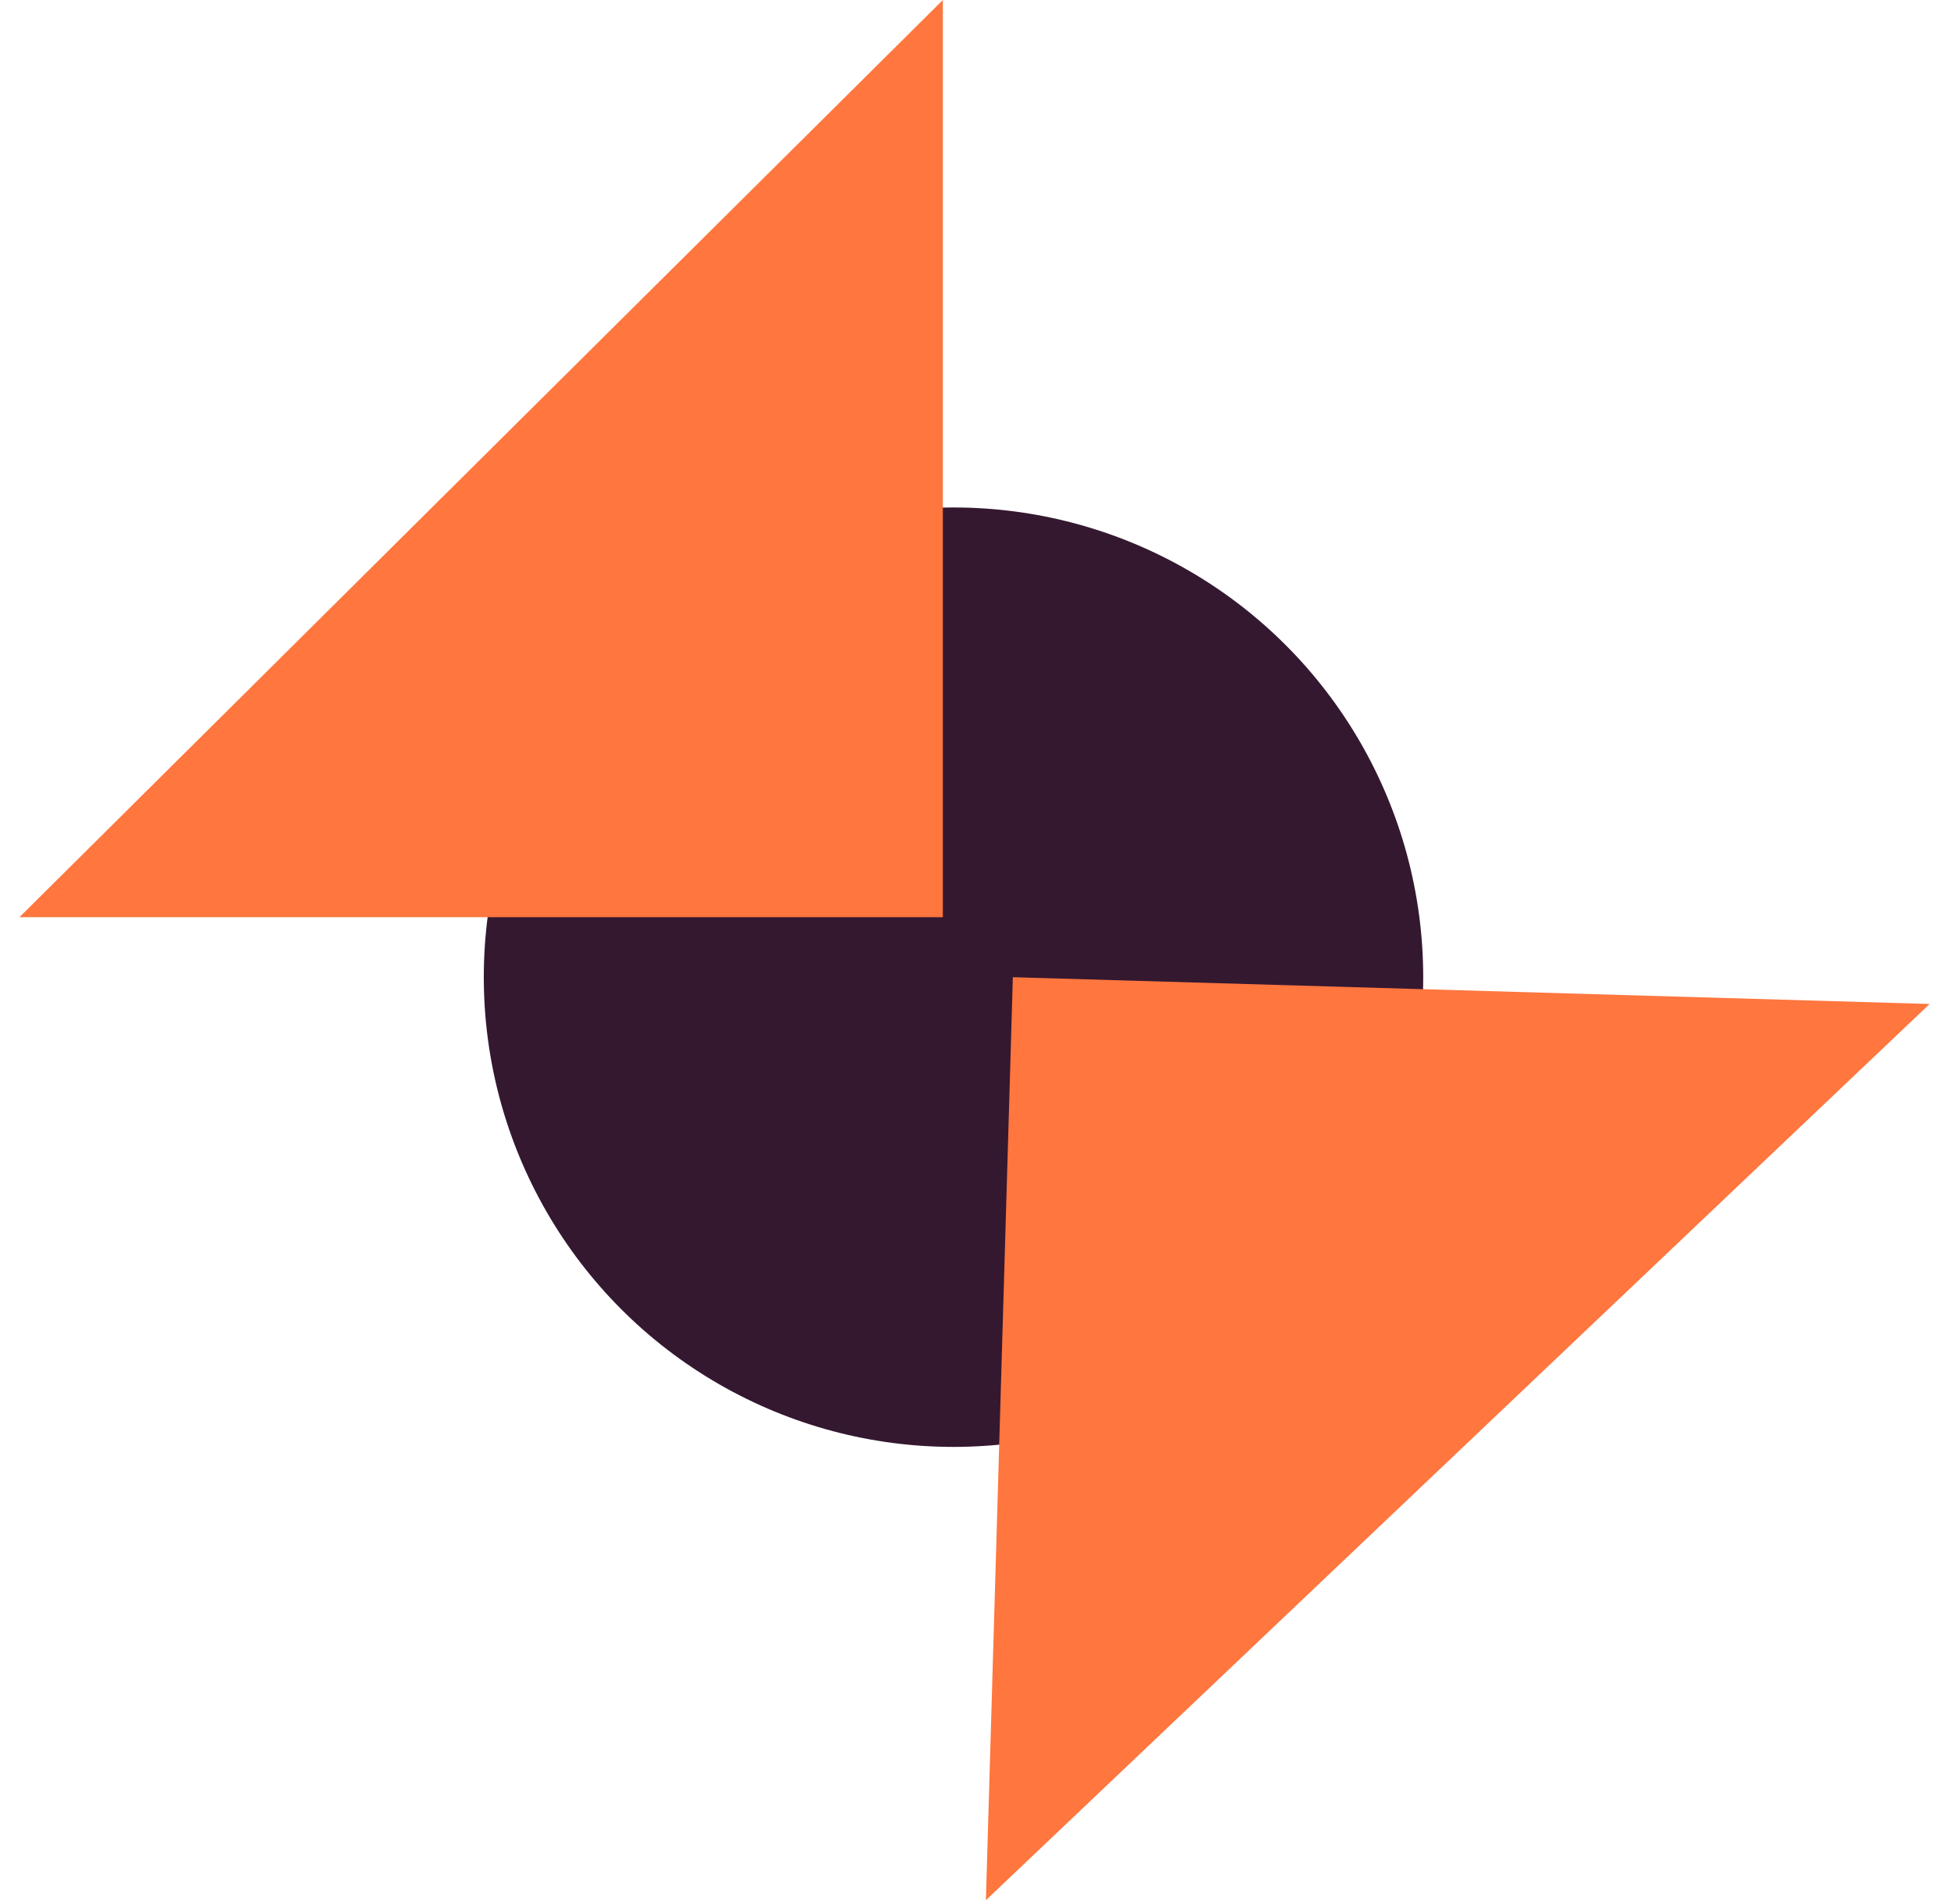 <svg width="78" height="76" viewBox="0 0 78 76" fill="none" xmlns="http://www.w3.org/2000/svg">
<circle cx="38.062" cy="39.007" r="18.75" fill="#341830"/>
<path d="M39.355 75.852L77.027 40.077L40.431 39.008L39.355 75.852Z" fill="#FF763E"/>
<path d="M0.777 36.612L37.637 0L37.637 36.612L0.777 36.612Z" fill="#FF763E"/>
</svg>
